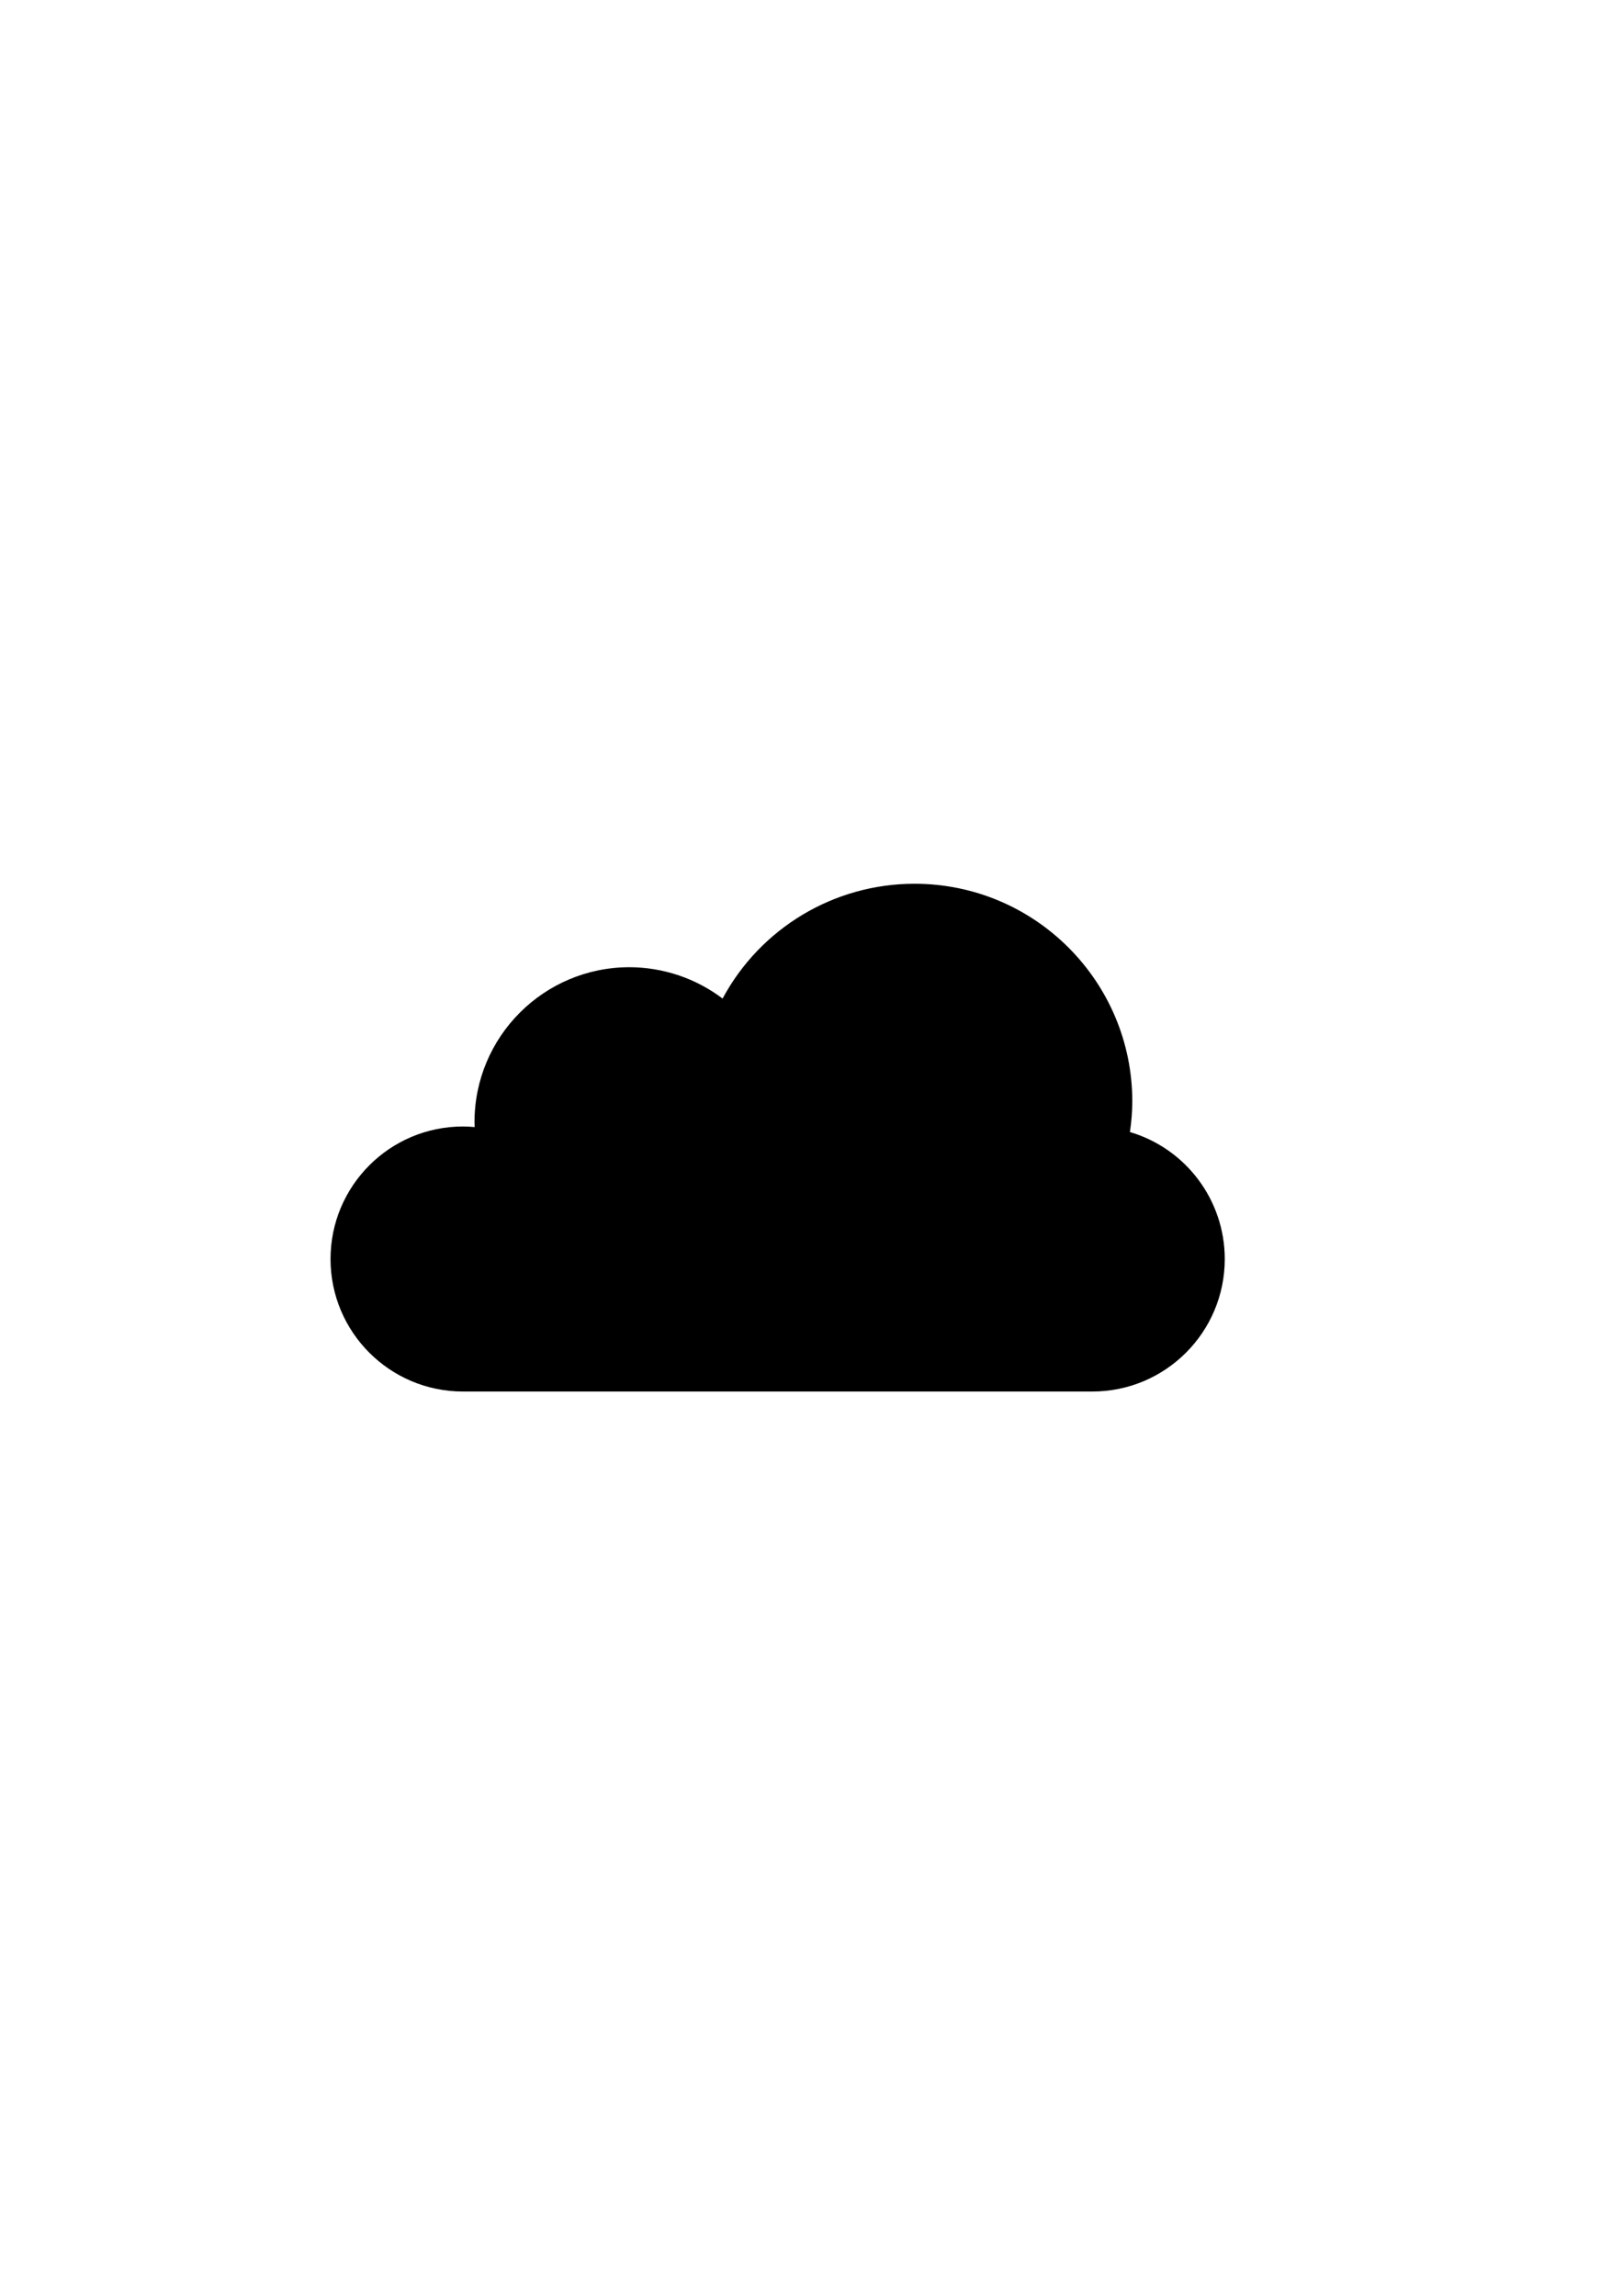 <svg xmlns="http://www.w3.org/2000/svg" viewBox="0 0 210 297">
    <path d="m 118.32,114.328 c -10.378,0.004 -19.914,5.71 -24.825,14.852 -3.47,-2.623 -7.699,-4.046 -12.05,-4.055 -11.073,-3e-5 -20.049,8.976 -20.049,20.049 0.004,0.21 0.012,0.421 0.023,0.631 -0.501,-0.047 -1.004,-0.072 -1.507,-0.075 -9.469,-3.3e-4 -17.144,7.676 -17.144,17.144 3.04e-4,9.468 7.676,17.143 17.144,17.143 h 81.417 c 9.468,3.2e-4 17.144,-7.675 17.144,-17.143 -0.004,-7.588 -4.996,-14.271 -12.271,-16.428 0.194,-1.3 0.297,-2.613 0.308,-3.928 -1e-5,-15.569 -12.621,-28.191 -28.191,-28.191 z"/>
</svg>
